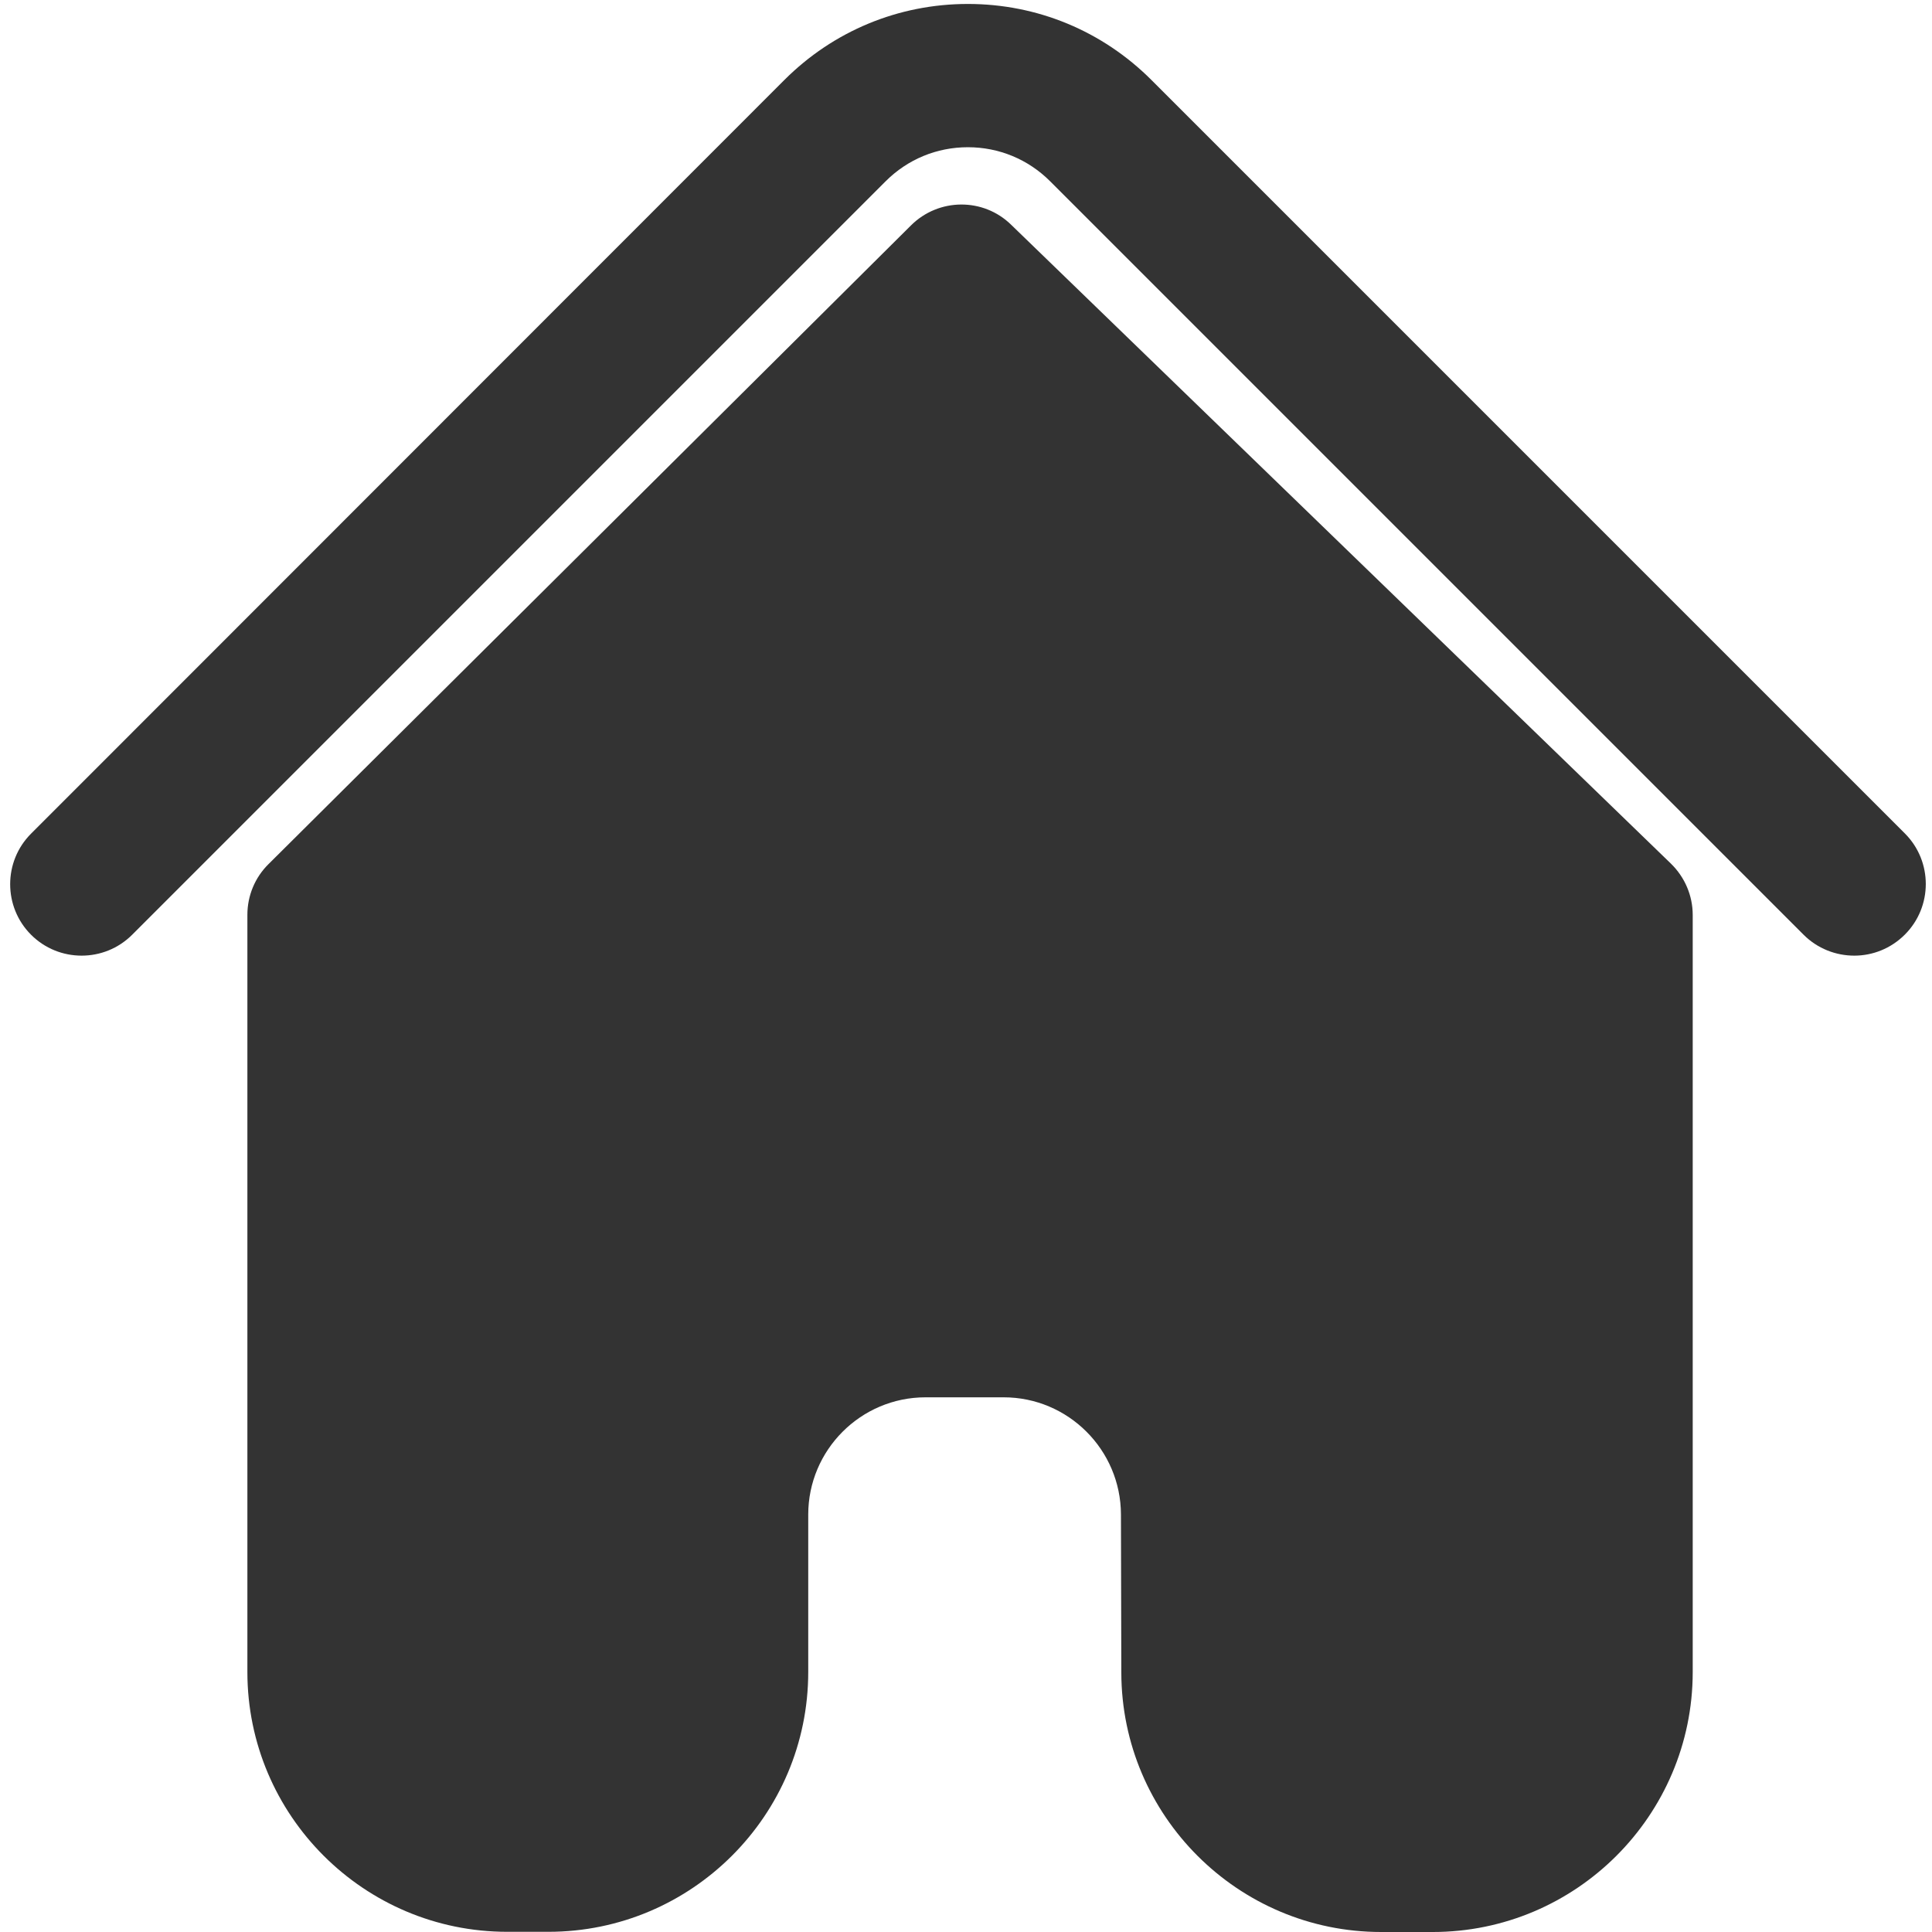 <?xml version="1.0" standalone="no"?><!DOCTYPE svg PUBLIC "-//W3C//DTD SVG 1.1//EN" "http://www.w3.org/Graphics/SVG/1.1/DTD/svg11.dtd"><svg t="1682747749591" class="icon" viewBox="0 0 1024 1024" version="1.1" xmlns="http://www.w3.org/2000/svg" p-id="3553" width="200" height="200" xmlns:xlink="http://www.w3.org/1999/xlink"><path d="M982.789 506.512c-9.679 0-19.458-3.692-26.842-11.076L556.604 96.094C544.929 84.419 529.462 78.032 512.998 78.032s-31.931 6.386-43.606 18.061L70.05 495.436c-14.768 14.768-38.817 14.768-53.585 0s-14.768-38.817 0-53.585L415.707 42.409c25.944-25.944 60.47-40.313 97.291-40.313 36.721 0 71.247 14.269 97.291 40.313l399.342 399.342c14.768 14.768 14.768 38.817 0 53.585-7.484 7.484-17.163 11.176-26.842 11.176z" fill="#333333" p-id="3554"></path><path d="M759.369 1024h-27.341c-75.837 0-137.604-61.668-137.704-137.505l-0.2-83.82c-0.1-34.226-27.94-62.067-62.166-62.067h-41.411c-34.326 0-62.166 27.94-62.166 62.166v83.421c0 75.937-61.767 137.704-137.704 137.704h-21.853c-75.937 0-137.704-61.767-137.704-137.704V484.858c0-10.078 3.991-19.758 11.176-26.842l340.568-338.573c14.668-14.569 38.318-14.768 53.086-0.299l349.649 338.573c7.384 7.185 11.575 16.964 11.575 27.241v401.438c-0.1 75.837-61.867 137.604-137.804 137.604z" fill="#333333" p-id="3555"></path></svg>